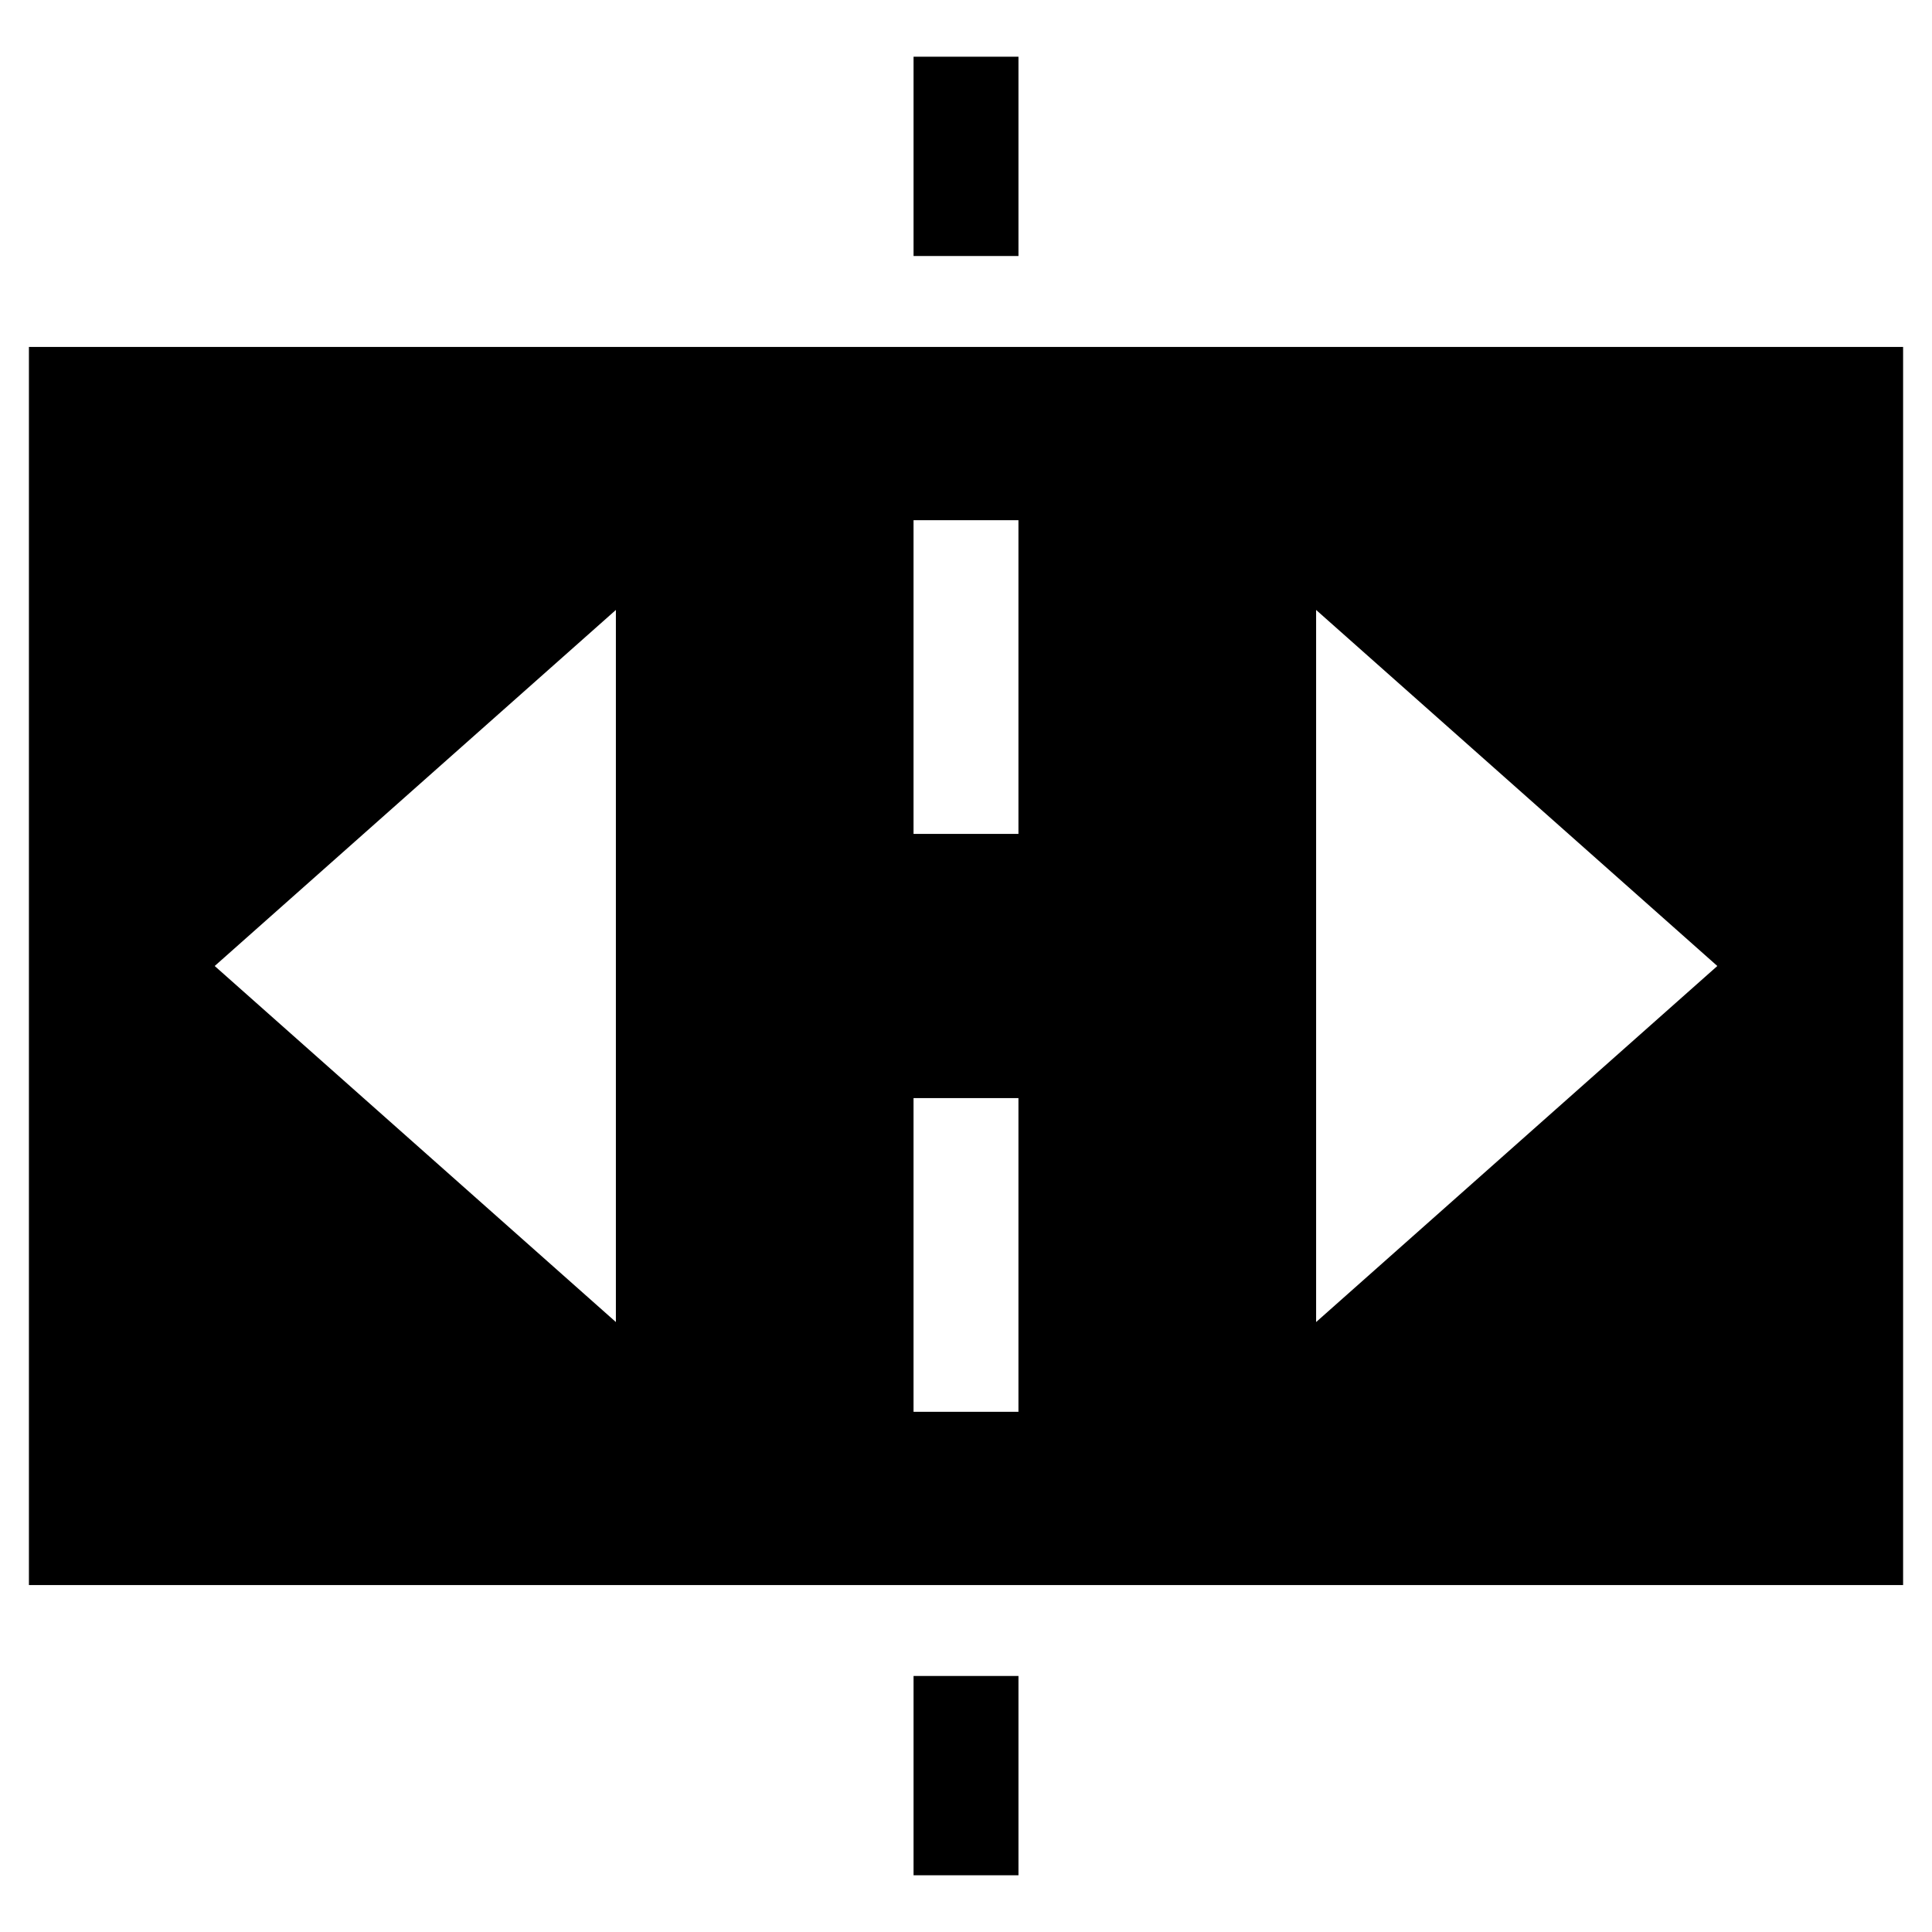 <?xml version="1.0" encoding="utf-8"?>
<!-- Generator: Adobe Illustrator 16.0.0, SVG Export Plug-In . SVG Version: 6.00 Build 0)  -->
<!DOCTYPE svg PUBLIC "-//W3C//DTD SVG 1.1//EN" "http://www.w3.org/Graphics/SVG/1.1/DTD/svg11.dtd">
<svg version="1.1" id="Layer_1" xmlns="http://www.w3.org/2000/svg" xmlns:xlink="http://www.w3.org/1999/xlink" x="0px" y="0px"
	 width="96px" height="96px" viewBox="0 0 96 96" enable-background="new 0 0 96 96" xml:space="preserve">
<g>
	<path d="M1.437,17.24V78.76h93.127V17.24H1.437z M30.603,65.692L10.668,48l19.935-17.692V65.692z M50.606,70.151h-5.213V54.563
		h5.213V70.151z M50.606,41.437h-5.213V25.849h5.213V41.437z M65.397,65.692V30.308L85.333,48L65.397,65.692z"/>
	<rect x="45.394" y="83.278" width="5.213" height="9.903"/>
	<rect x="45.394" y="2.818" width="5.213" height="9.903"/>
</g>
</svg>
